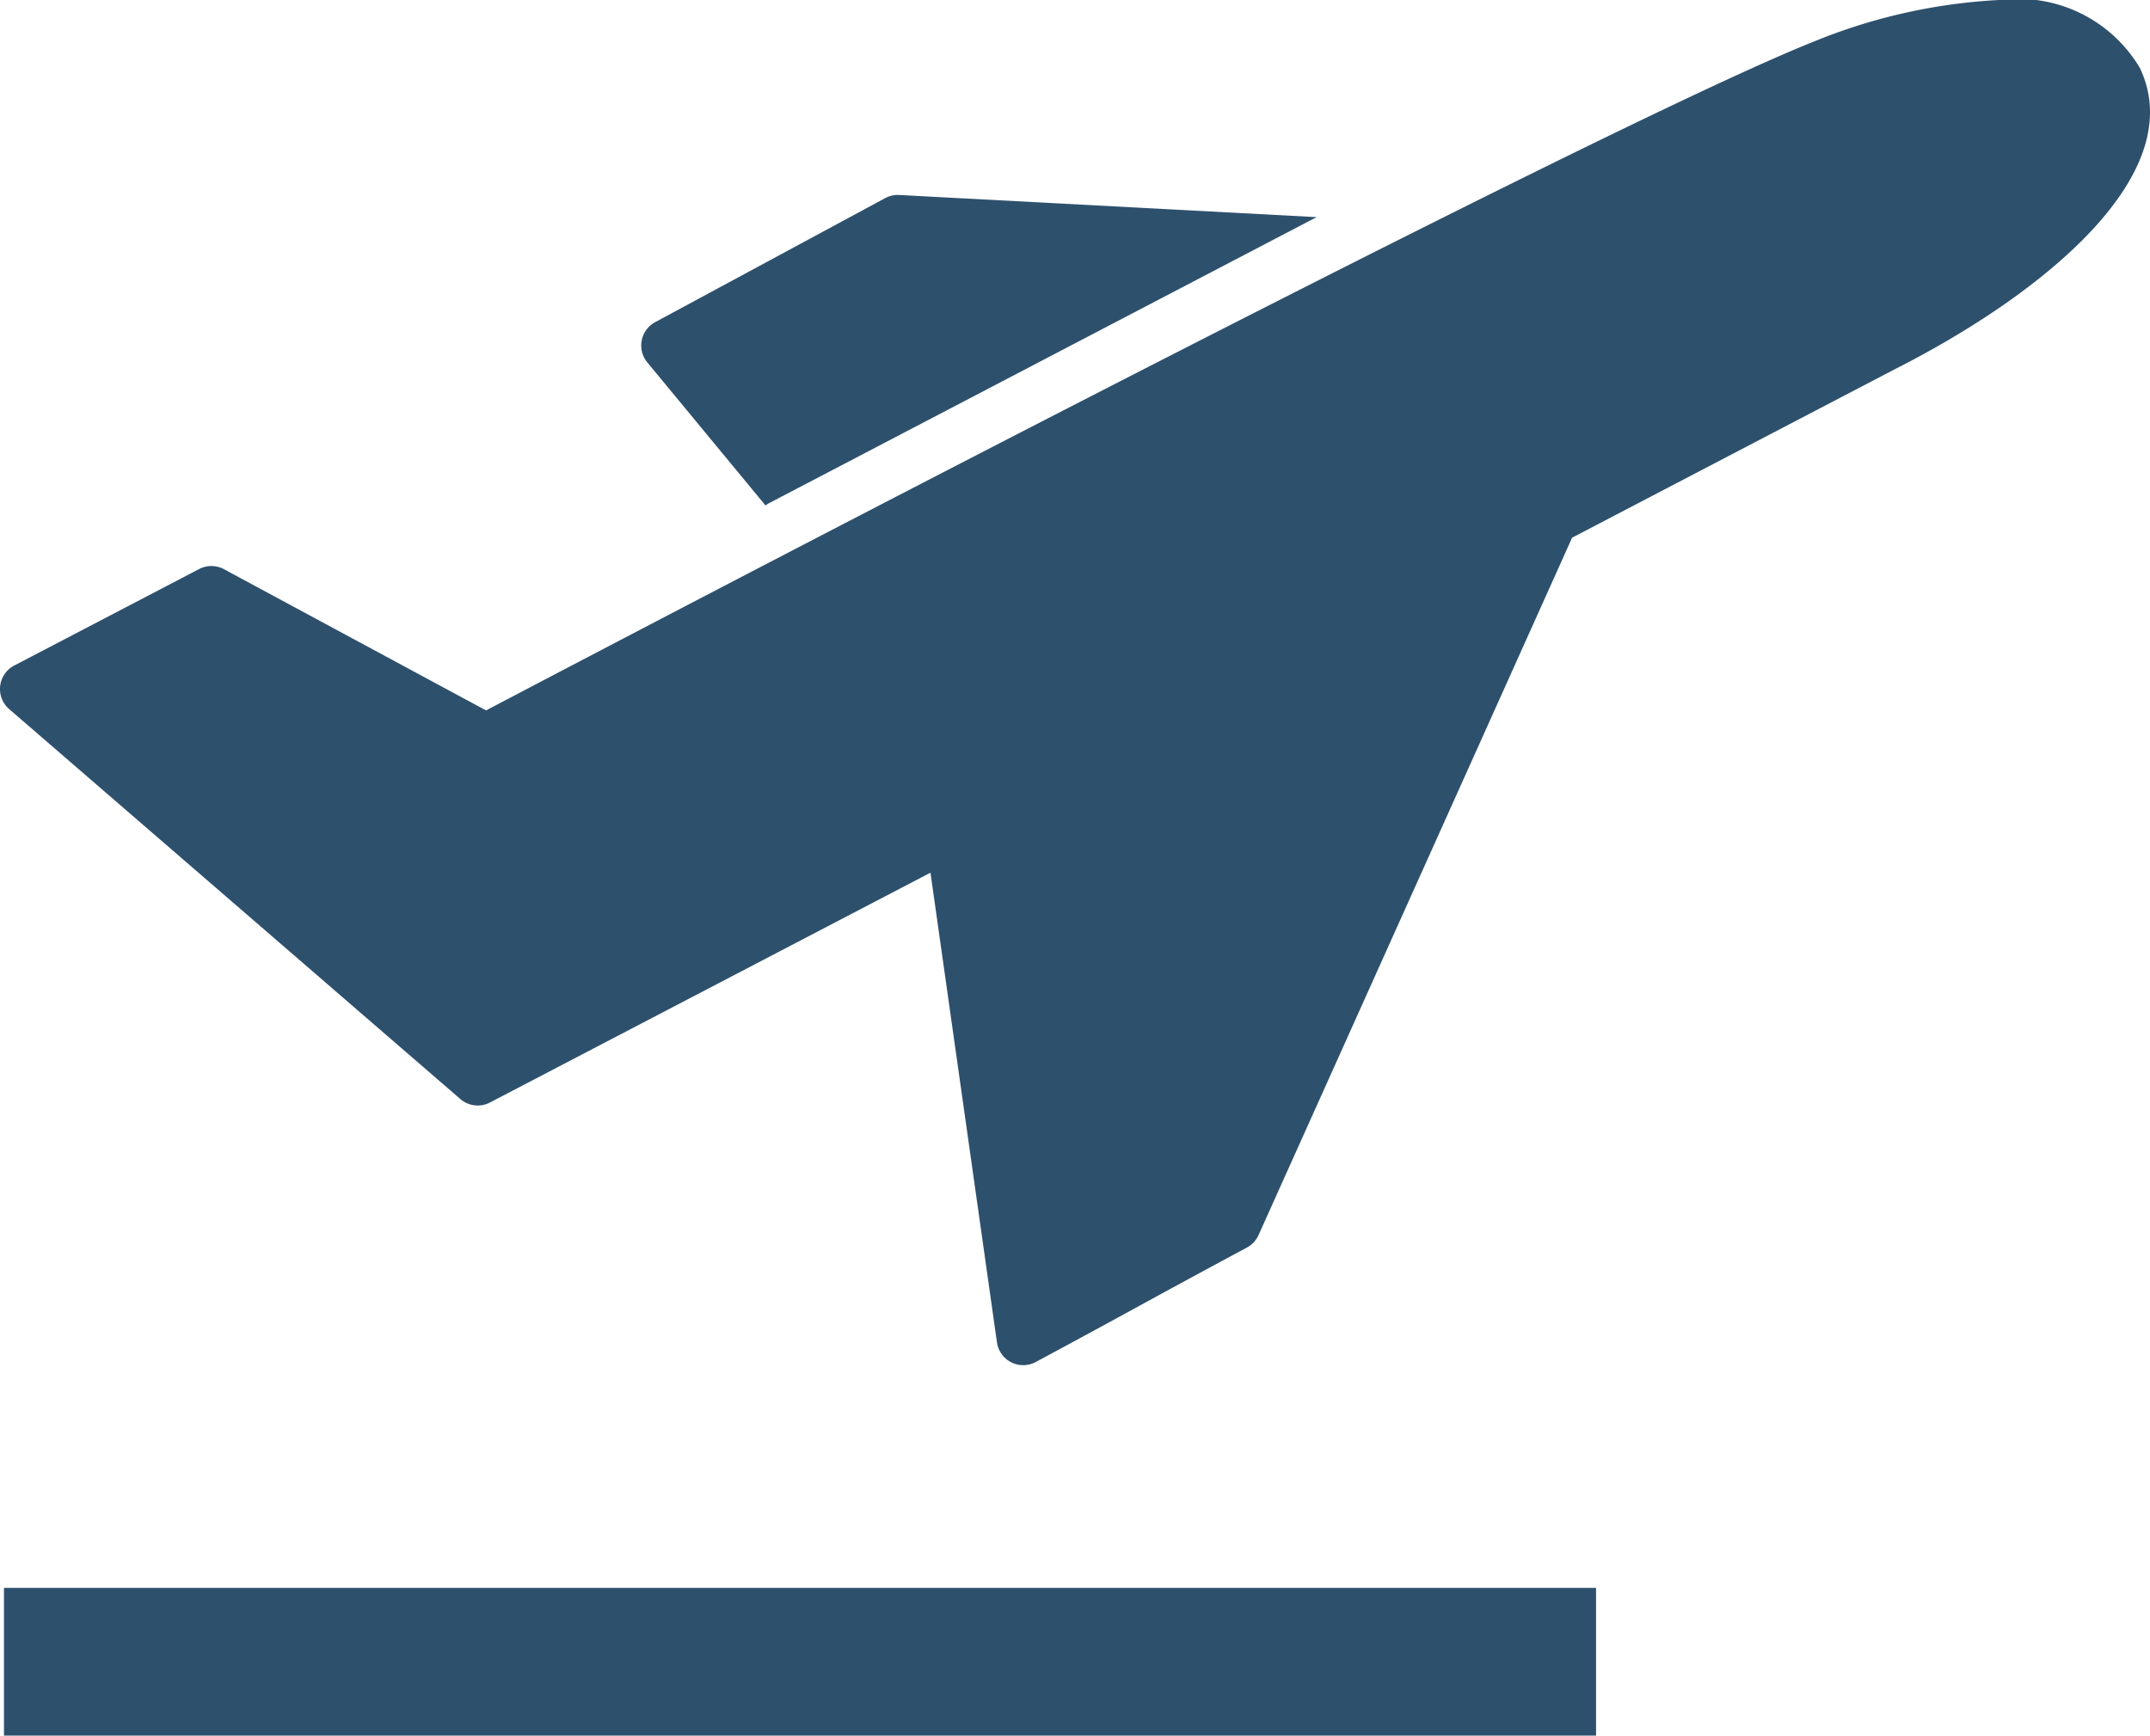 <svg xmlns="http://www.w3.org/2000/svg" width="29.105" height="23.5" viewBox="0 0 29.105 23.5">
  <g id="Group_31" data-name="Group 31" transform="translate(-1499.438 -738.4)">
    <g id="plane" transform="translate(1499.438 738.4)">
      <g id="Group_30" data-name="Group 30" transform="translate(0 0)">
        <path id="Path_76" data-name="Path 76" d="M191.69,167.466l-5.651-.3a.36.36,0,0,0-.19.043l-3.113,1.679a.359.359,0,0,0-.106.545l1.6,1.937a.357.357,0,0,1,.049-.032Z" transform="translate(-173.867 -164.526)" fill="#2D506D"/>
        <path id="Path_77" data-name="Path 77" d="M28.974,112.6l-.009-.018a1.912,1.912,0,0,0-1.863-.917,7.641,7.641,0,0,0-2.548.565c-3.15,1.255-17.974,9.056-17.974,9.056l-3.55-1.913a.359.359,0,0,0-.337,0l-2.5,1.305a.359.359,0,0,0-.069.59l6.108,5.28a.359.359,0,0,0,.4.047l5.964-3.112.9,6.359a.359.359,0,0,0,.526.266c.634-.341,1.03-.557,1.412-.766s.793-.433,1.445-.783a.359.359,0,0,0,.158-.169l4.245-9.443,4.363-2.278C27.689,115.634,29.634,114.021,28.974,112.6Z" transform="translate(0 -111.667)" fill="#2D506D"/>
      </g>
    </g>
    <line id="Line_14" data-name="Line 14" x2="21.552" transform="translate(1499.492 760.9)" fill="none" stroke="#2D506D" stroke-width="2"/>
  </g>
</svg>
